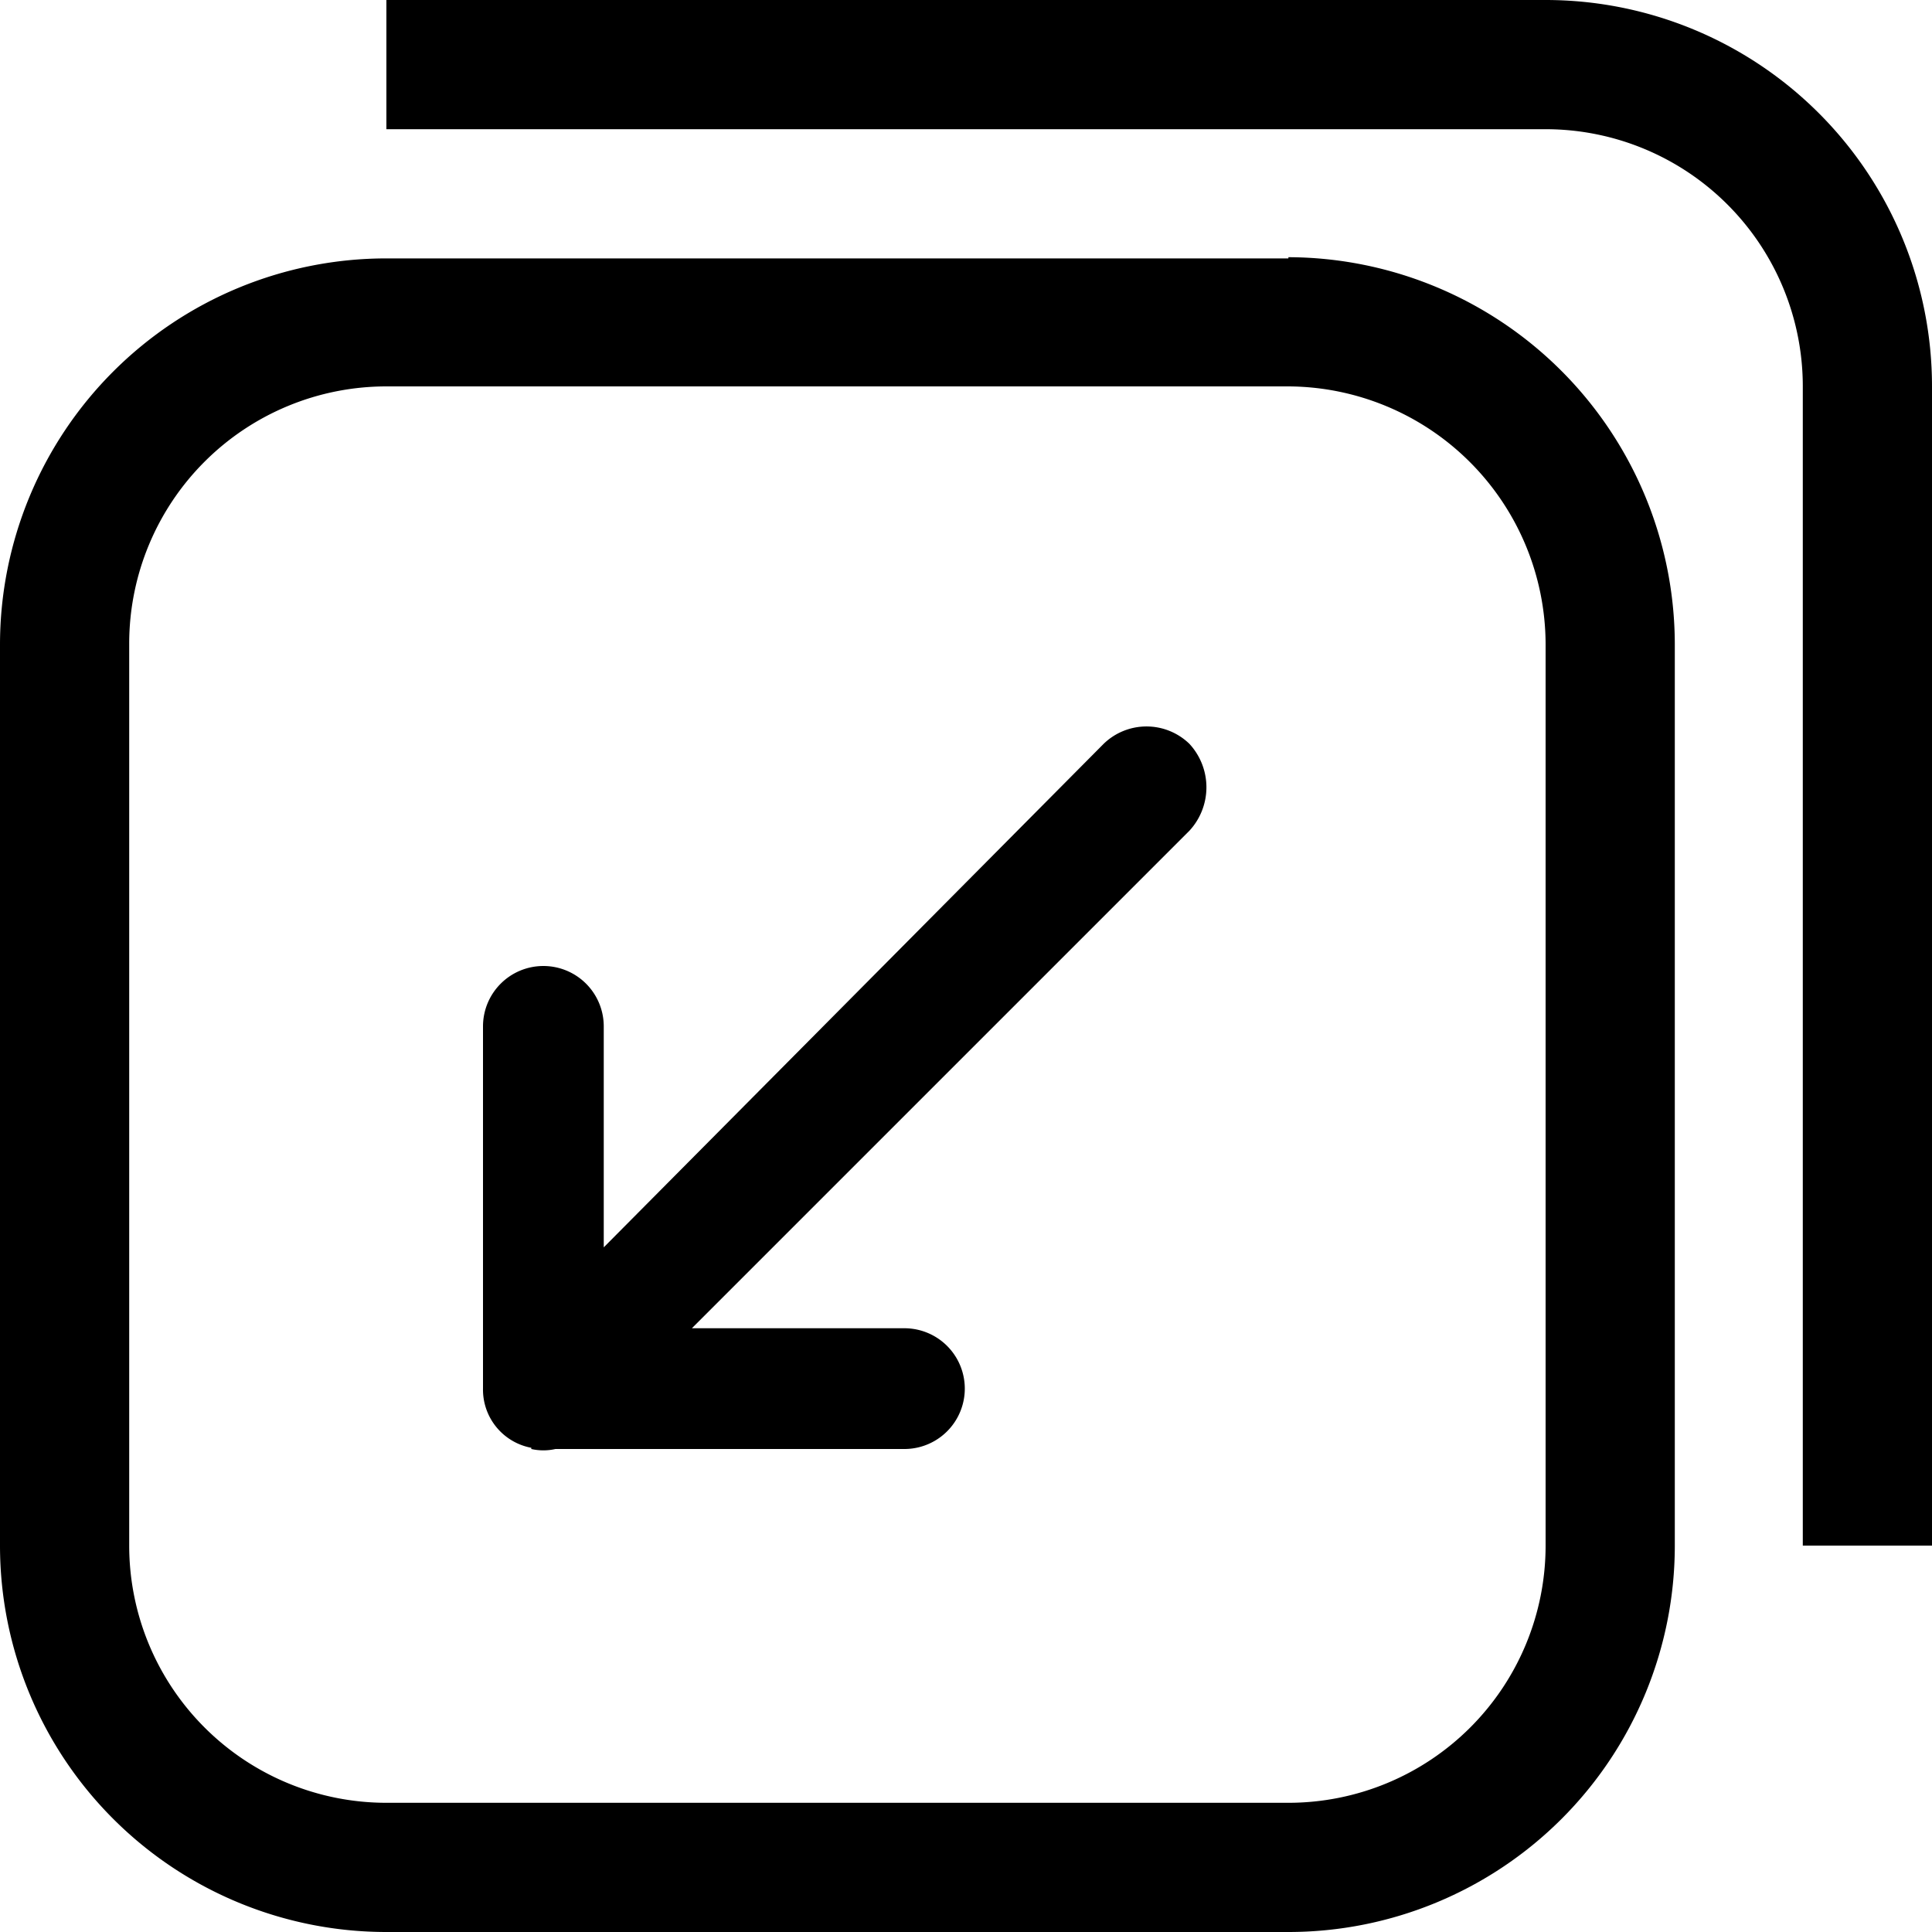 <svg width="128" height="128" xmlns="http://www.w3.org/2000/svg" xmlns:xlink="http://www.w3.org/1999/xlink"
     viewBox="0 0 16 16">
  <path
        d="M12.8,0H3.2V1.07h9.6A2.13,2.13,0,0,1,14.93,3.2v9.6H16V3.2A3.2,3.2,0,0,0,12.8,0ZM4.4,12a.45.45,0,0,0,.2,0H7.49a.5.5,0,0,0,0-1H5.73L9.85,6.88a.53.53,0,0,0,0-.72.51.51,0,0,0-.71,0h0L5,10.33V8.5a.5.5,0,0,0-.5-.5.5.5,0,0,0-.5.5v3a.49.49,0,0,0,.4.49h0Zm6.27-9.86H3.2A3.2,3.2,0,0,0,0,5.34H0V12.8A3.2,3.2,0,0,0,3.2,16h7.47a3.2,3.2,0,0,0,3.2-3.2h0V5.33a3.21,3.21,0,0,0-3.2-3.2h0ZM12.8,12.8a2.13,2.13,0,0,1-2.13,2.13H3.2A2.13,2.13,0,0,1,1.07,12.8h0V5.33A2.13,2.13,0,0,1,3.2,3.2h7.47A2.14,2.14,0,0,1,12.8,5.33V12.8Z"/>
</svg>
